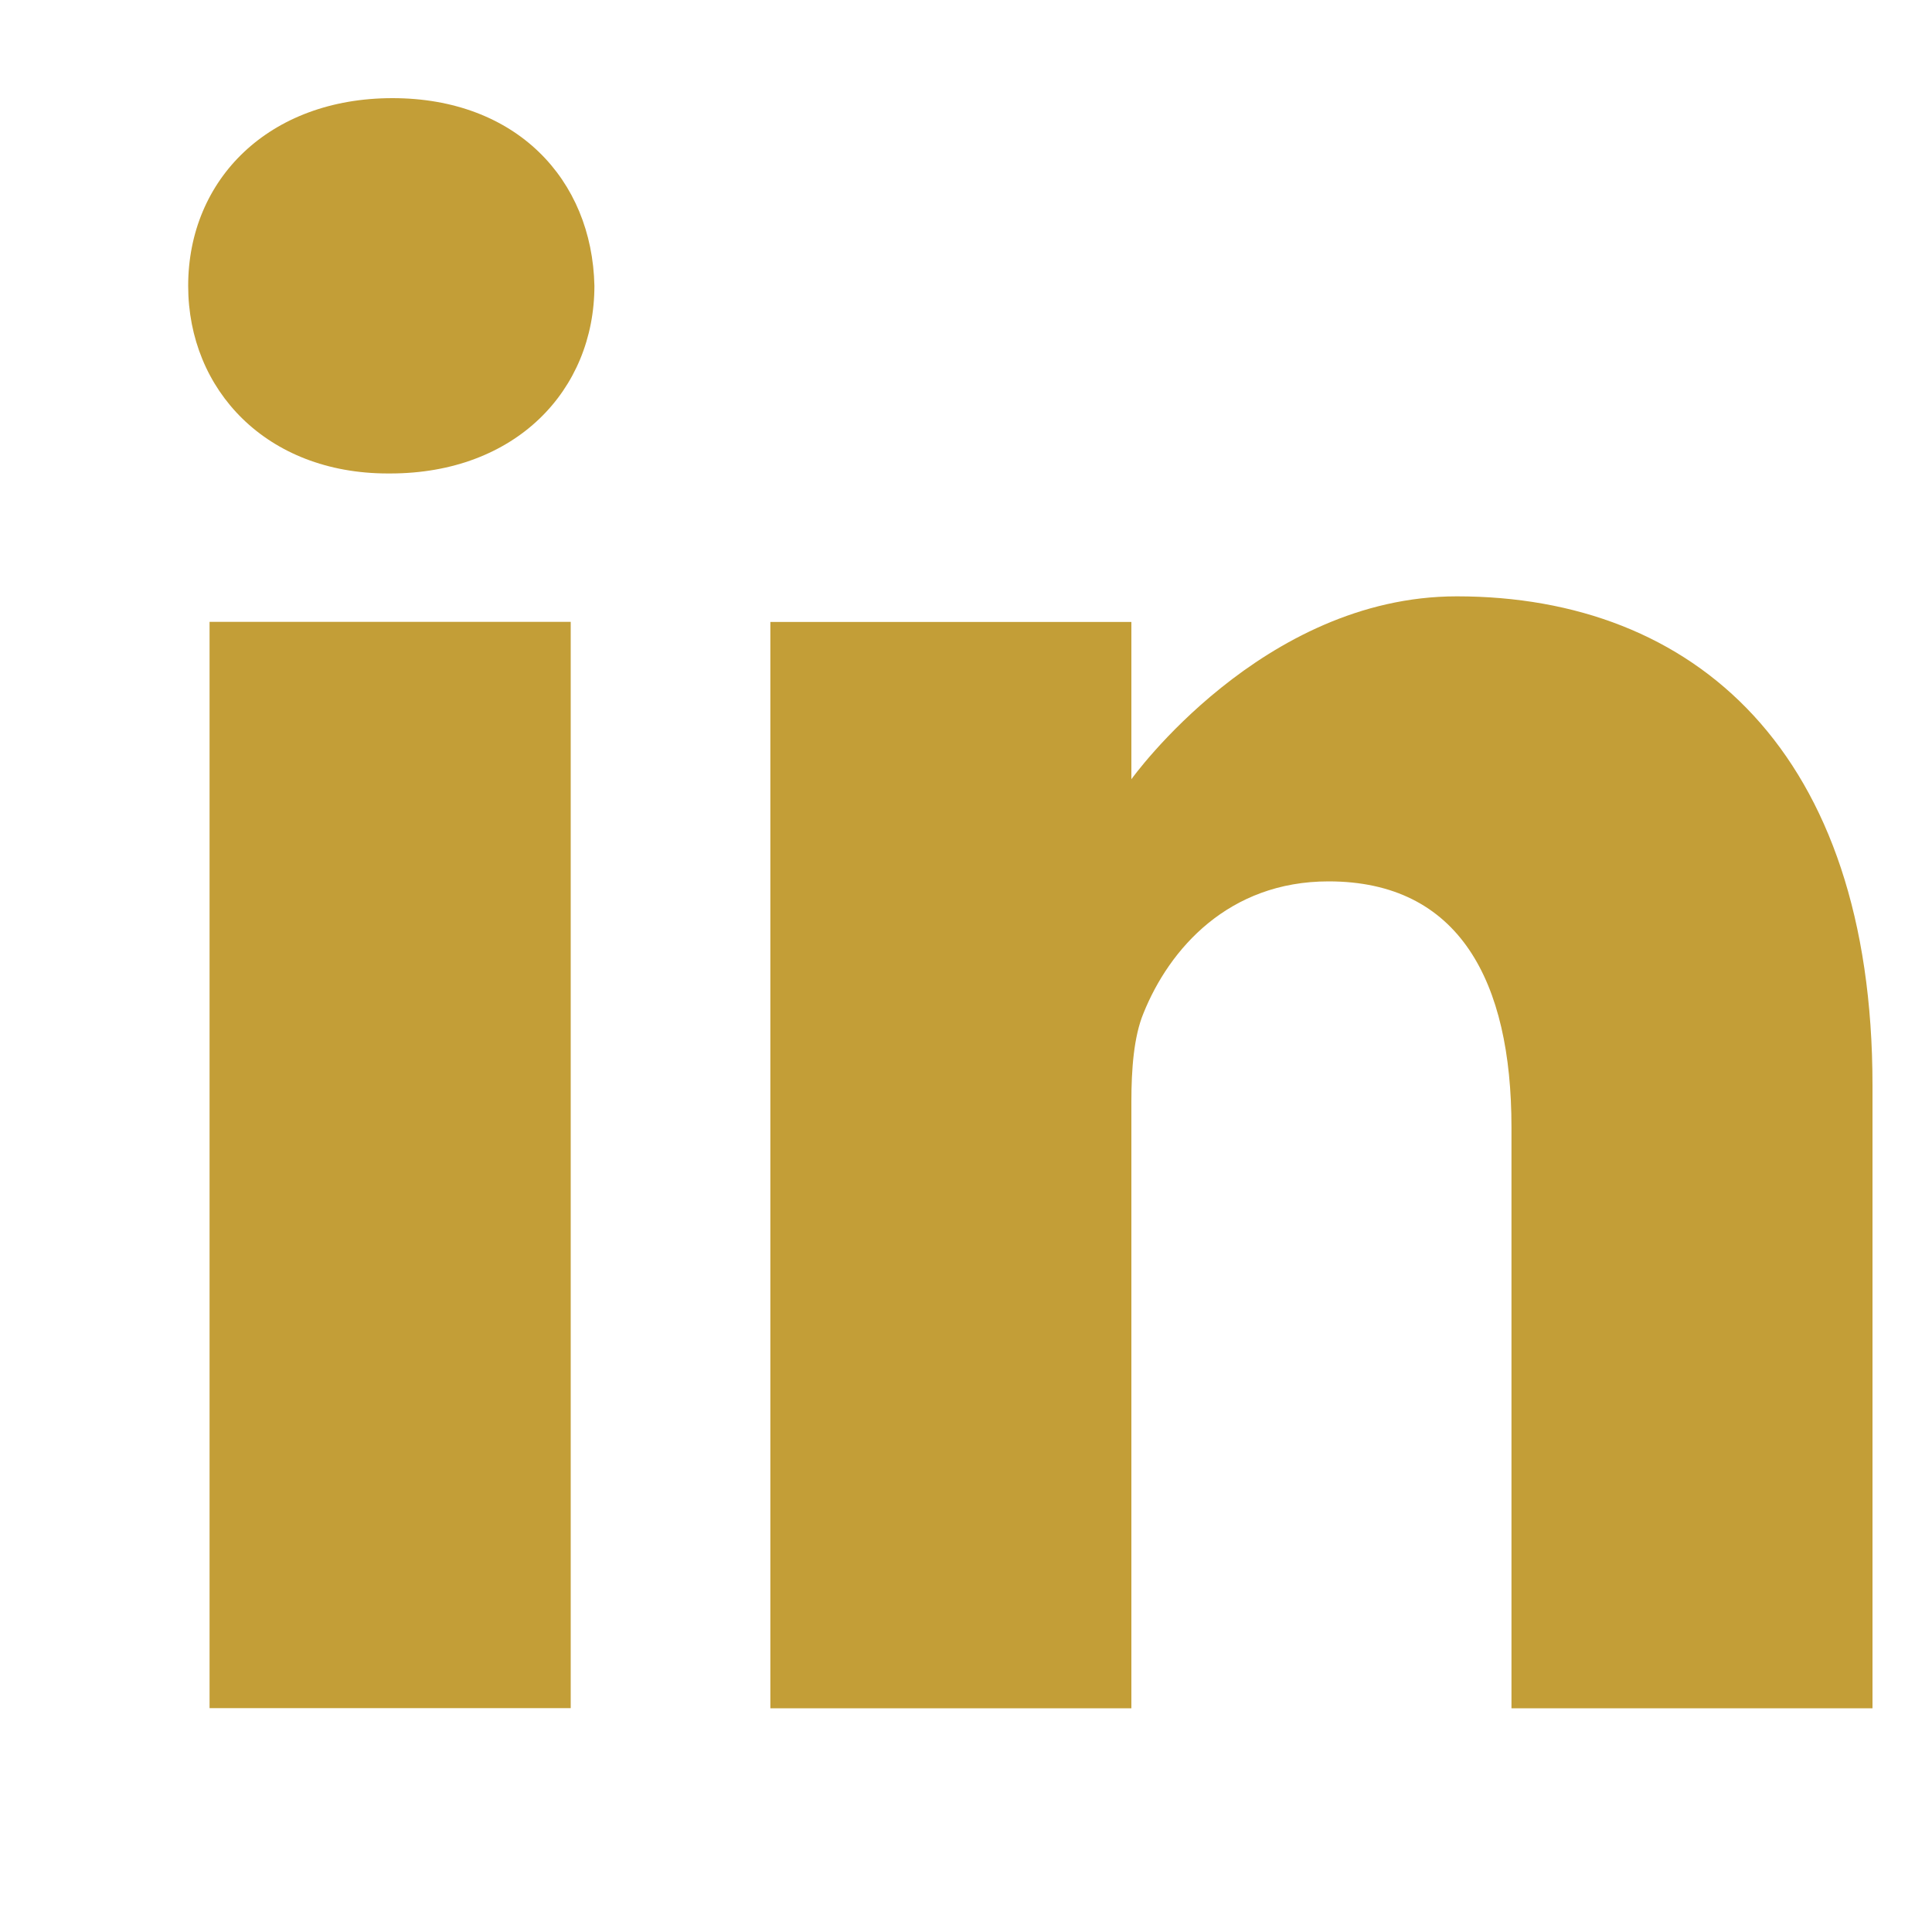 <svg xmlns="http://www.w3.org/2000/svg" width="15" height="15" fill="none" viewBox="0 0 15 15">
    <path fill="#C39E37" d="M3.047.762c-.959 0-1.586.63-1.586 1.457 0 .81.609 1.457 1.55 1.457h.018c.977 0 1.586-.648 1.586-1.457C4.597 1.391 4.006.762 3.047.762zM1.627 4.828h2.804v8.434H1.627V4.828zM11.31 4.63c-1.511 0-2.526 1.42-2.526 1.42V4.829H5.981v8.434h2.803v-4.71c0-.252.019-.504.093-.684.202-.504.663-1.026 1.438-1.026 1.014 0 1.42.774 1.42 1.908v4.512h2.803V8.426c0-2.59-1.383-3.796-3.227-3.796z"/>
</svg>
